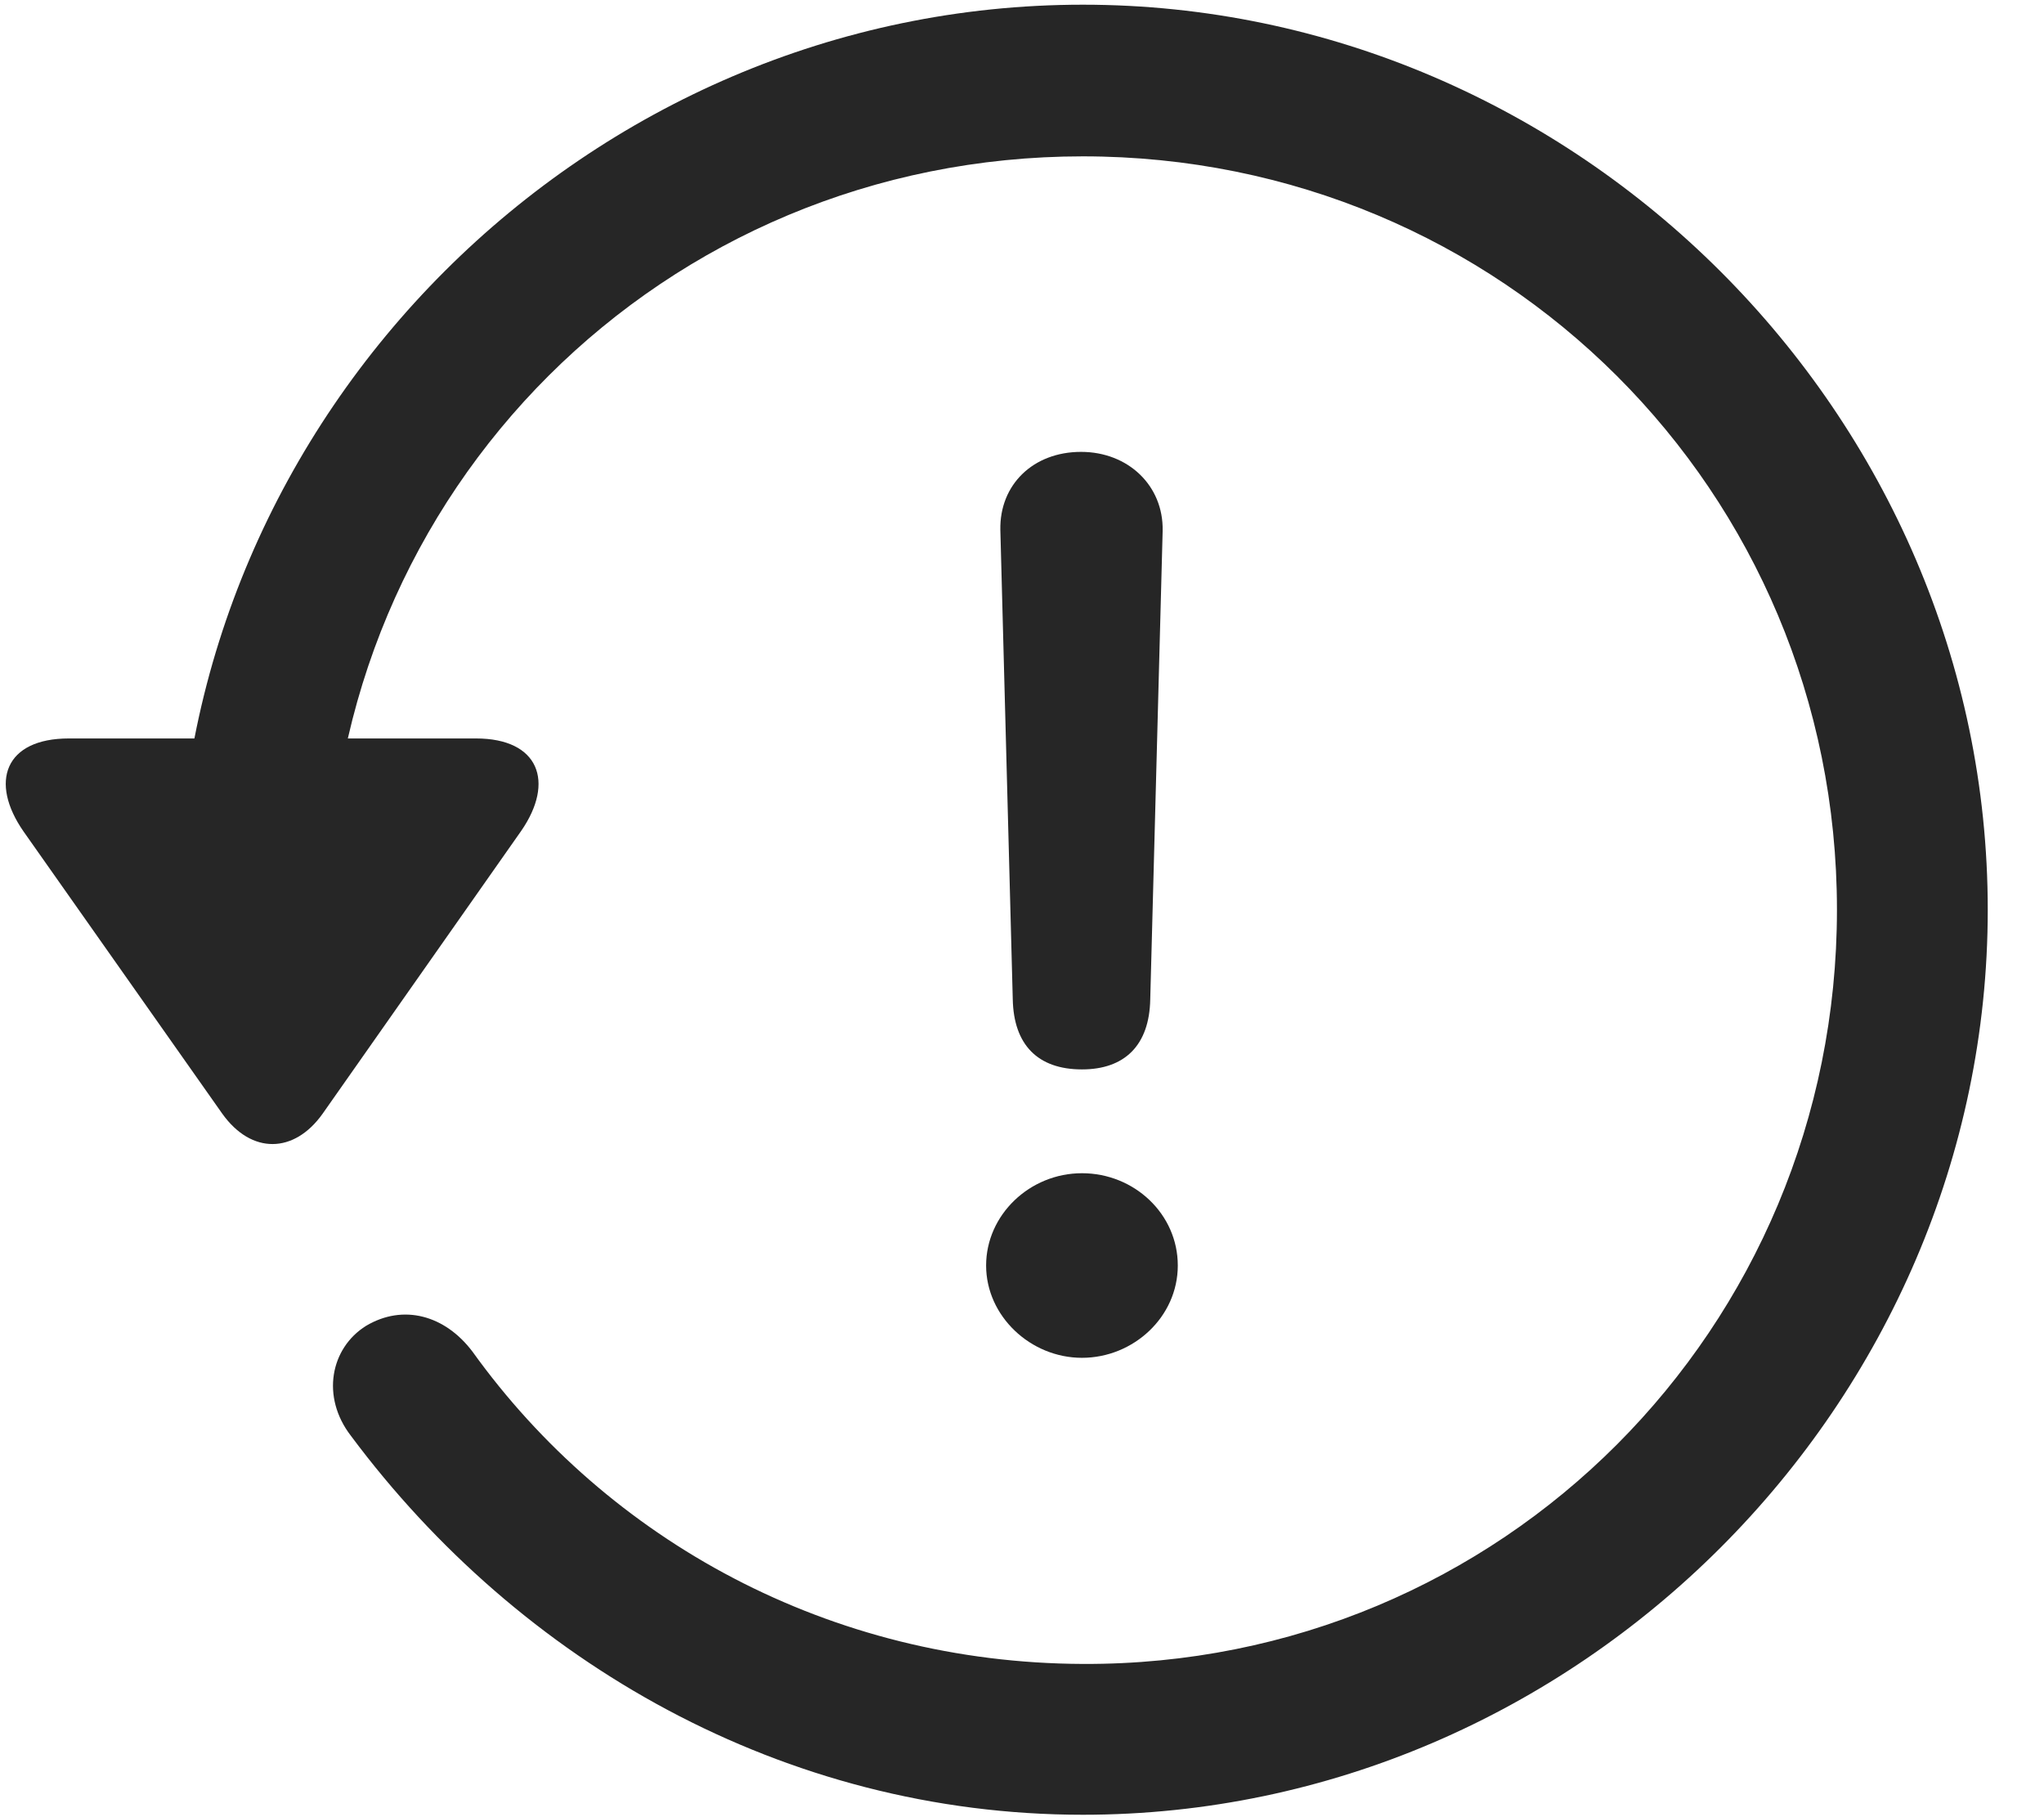 <svg width="27" height="24" viewBox="0 0 27 24" fill="none" xmlns="http://www.w3.org/2000/svg">
<g clip-path="url(#clip0_2207_20269)">
<path d="M14.304 23.968C20.831 23.968 26.257 18.542 26.257 12.015C26.257 5.476 20.831 0.062 14.304 0.062C7.765 0.062 2.351 5.464 2.351 12.003H4.343C4.343 6.472 8.773 2.065 14.304 2.065C19.835 2.065 24.265 6.483 24.265 12.015C24.265 17.546 19.835 21.999 14.304 21.976C10.964 21.964 8.034 20.347 6.241 17.851C5.878 17.37 5.327 17.218 4.835 17.511C4.366 17.804 4.237 18.448 4.636 18.964C6.862 21.952 10.355 23.968 14.304 23.968ZM0.909 9.753C0.066 9.753 -0.145 10.327 0.312 10.983L2.937 14.71C3.323 15.249 3.886 15.237 4.261 14.71L6.886 10.972C7.331 10.327 7.12 9.753 6.288 9.753H0.909Z" fill="black" fill-opacity="0.85"/>
<path d="M14.292 14.124C14.854 14.124 15.183 13.808 15.194 13.198L15.358 7.011C15.37 6.413 14.901 5.968 14.28 5.968C13.648 5.968 13.202 6.401 13.214 6.999L13.378 13.198C13.39 13.796 13.706 14.124 14.292 14.124ZM14.292 17.933C14.972 17.933 15.558 17.393 15.558 16.714C15.558 16.034 14.983 15.495 14.292 15.495C13.601 15.495 13.026 16.046 13.026 16.714C13.026 17.382 13.612 17.933 14.292 17.933Z" fill="black" fill-opacity="0.85"/>
</g>
<defs>
<clipPath id="clip0_2207_20269">
<rect width="26.181" height="23.918" fill="white" transform="translate(0.076 0.062)"/>
</clipPath>
</defs>
</svg>
